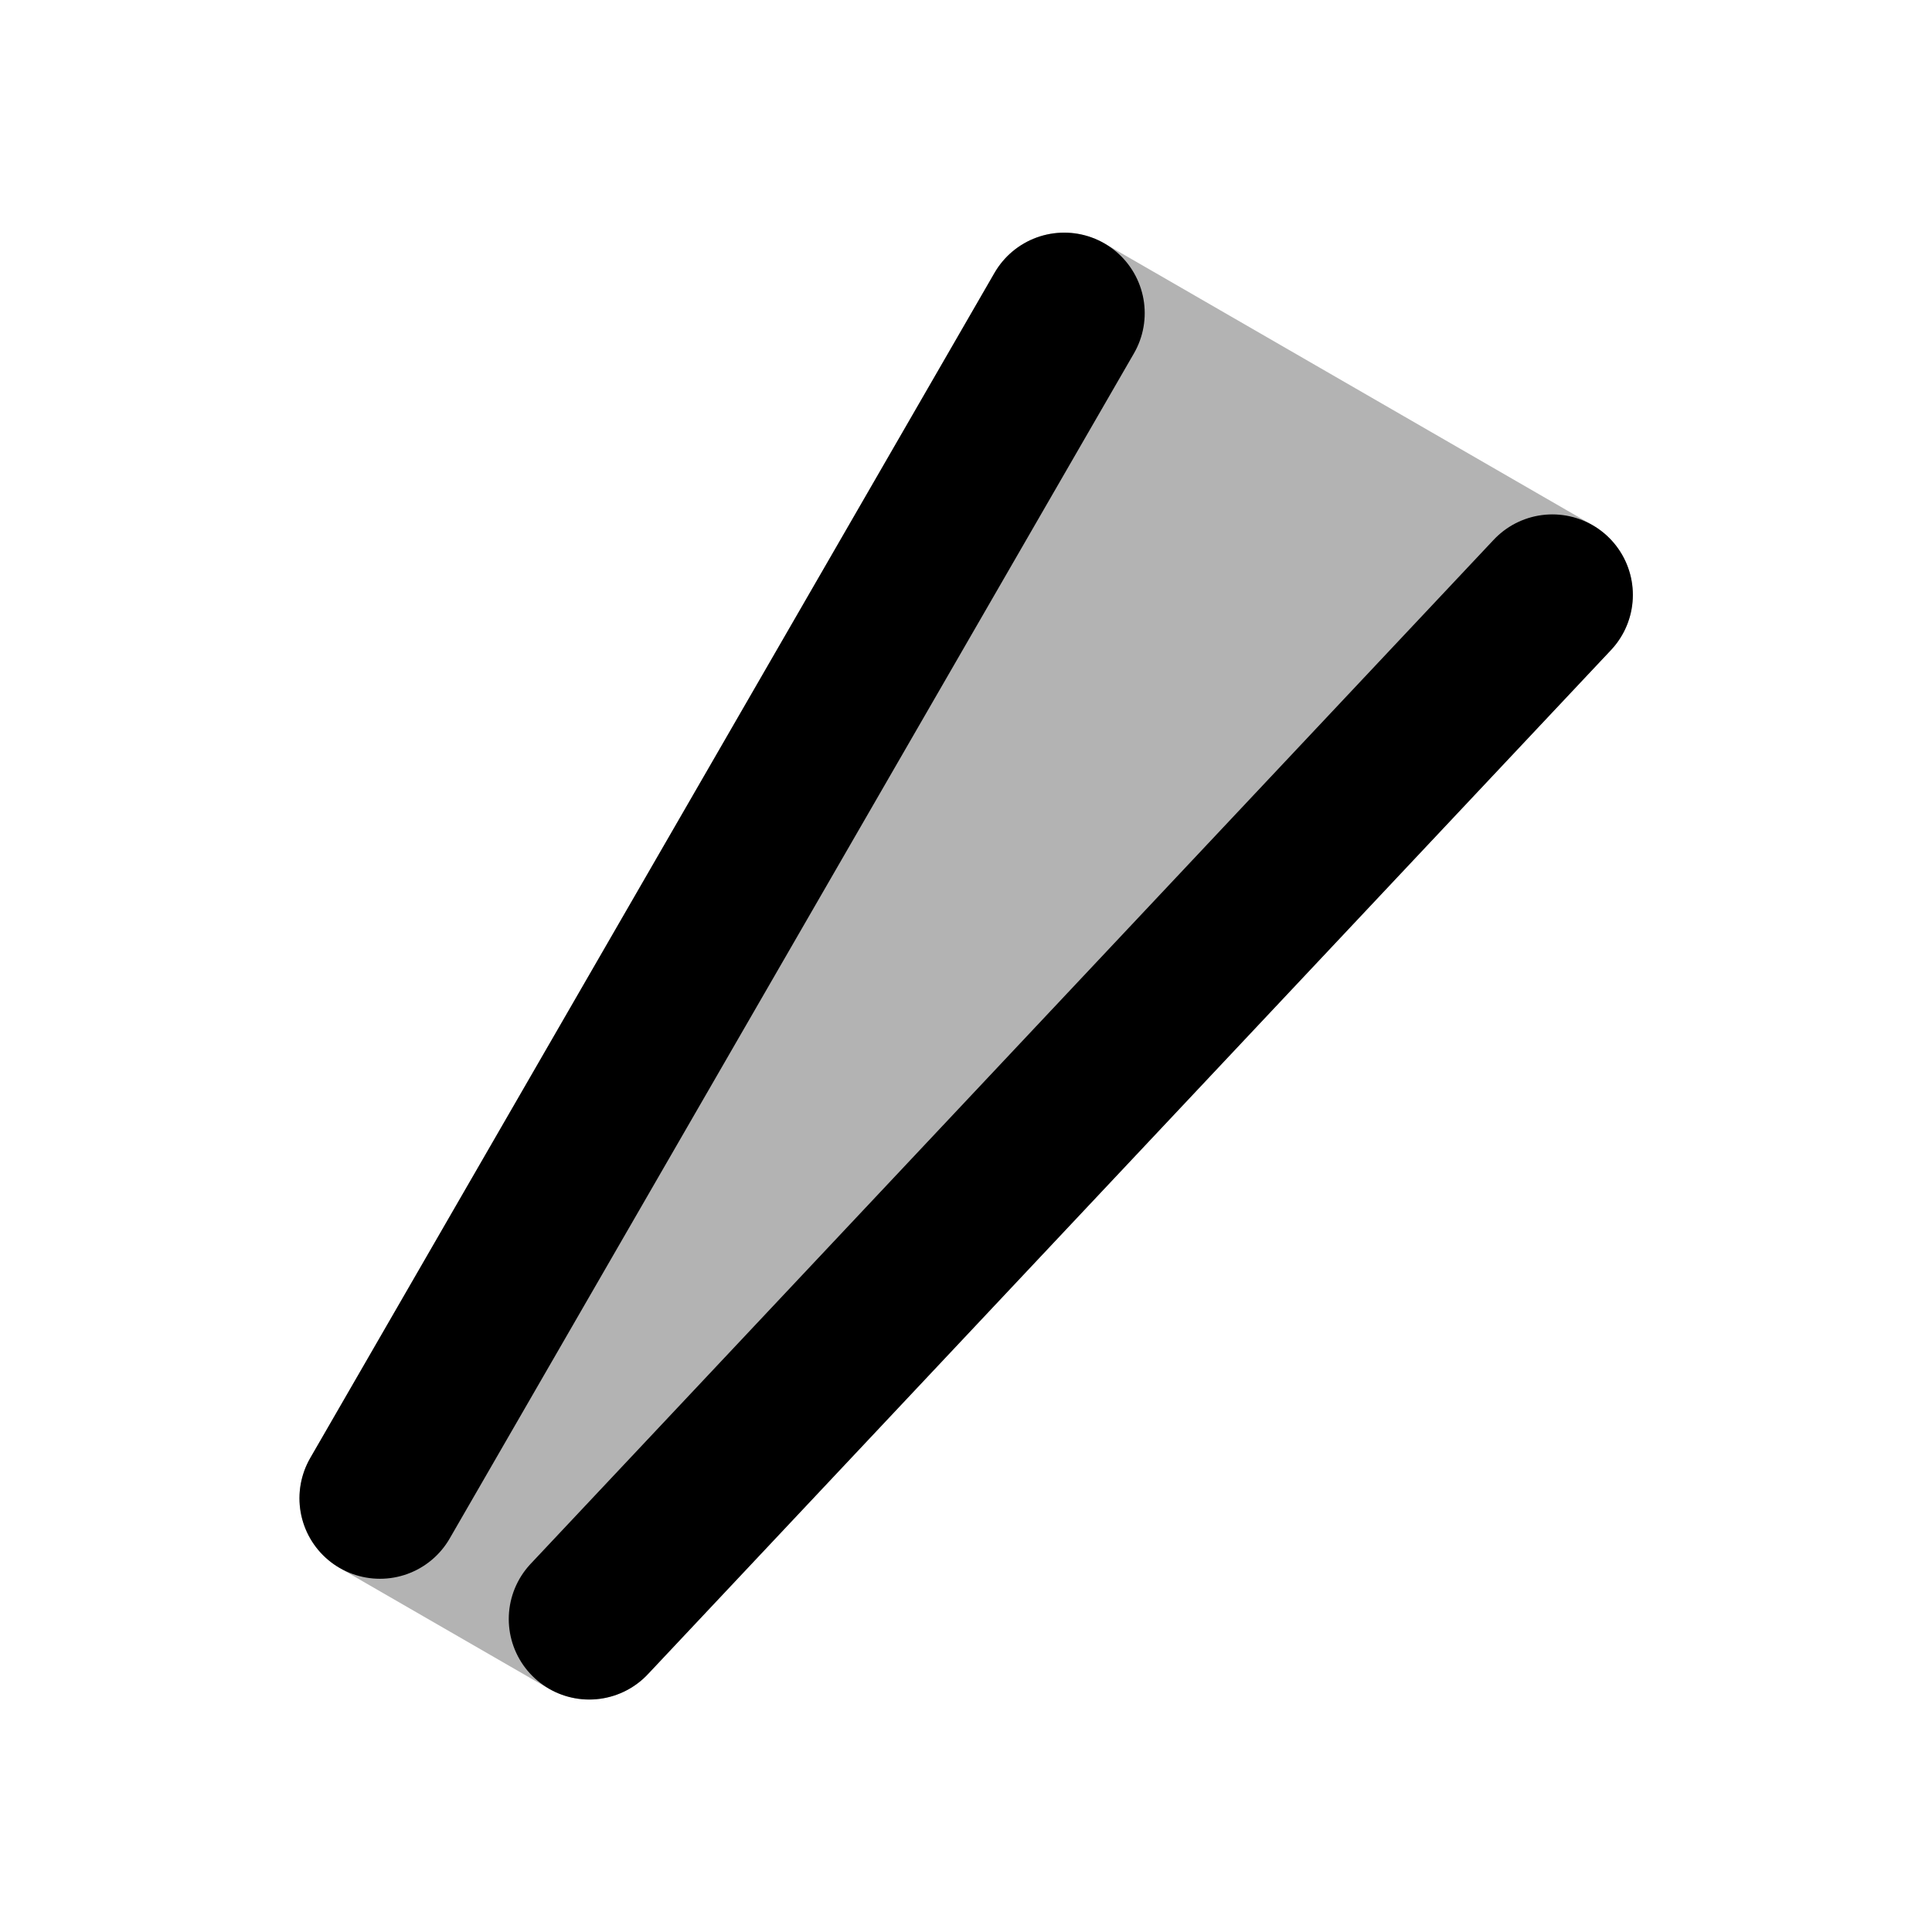 <svg xmlns="http://www.w3.org/2000/svg" width="24" height="24" viewBox="0 0 24 24" fill="none">
    <path fill="currentColor" fill-rule="evenodd" d="M12.354 3.39a1 1 0 0 1 1.366-.366l6.064 3.5a1 1 0 0 1 .228 1.55L8.048 20.798a1 1 0 0 1-1.228.181l-2.6-1.5a1 1 0 0 1-.366-1.366z" clip-rule="evenodd" opacity=".3"/>
    <path stroke="currentColor" stroke-linecap="round" stroke-linejoin="round" stroke-width="2" d="m4.72 18.612 8.5-14.722m-5.9 16.222L19.284 7.39"/>
</svg>